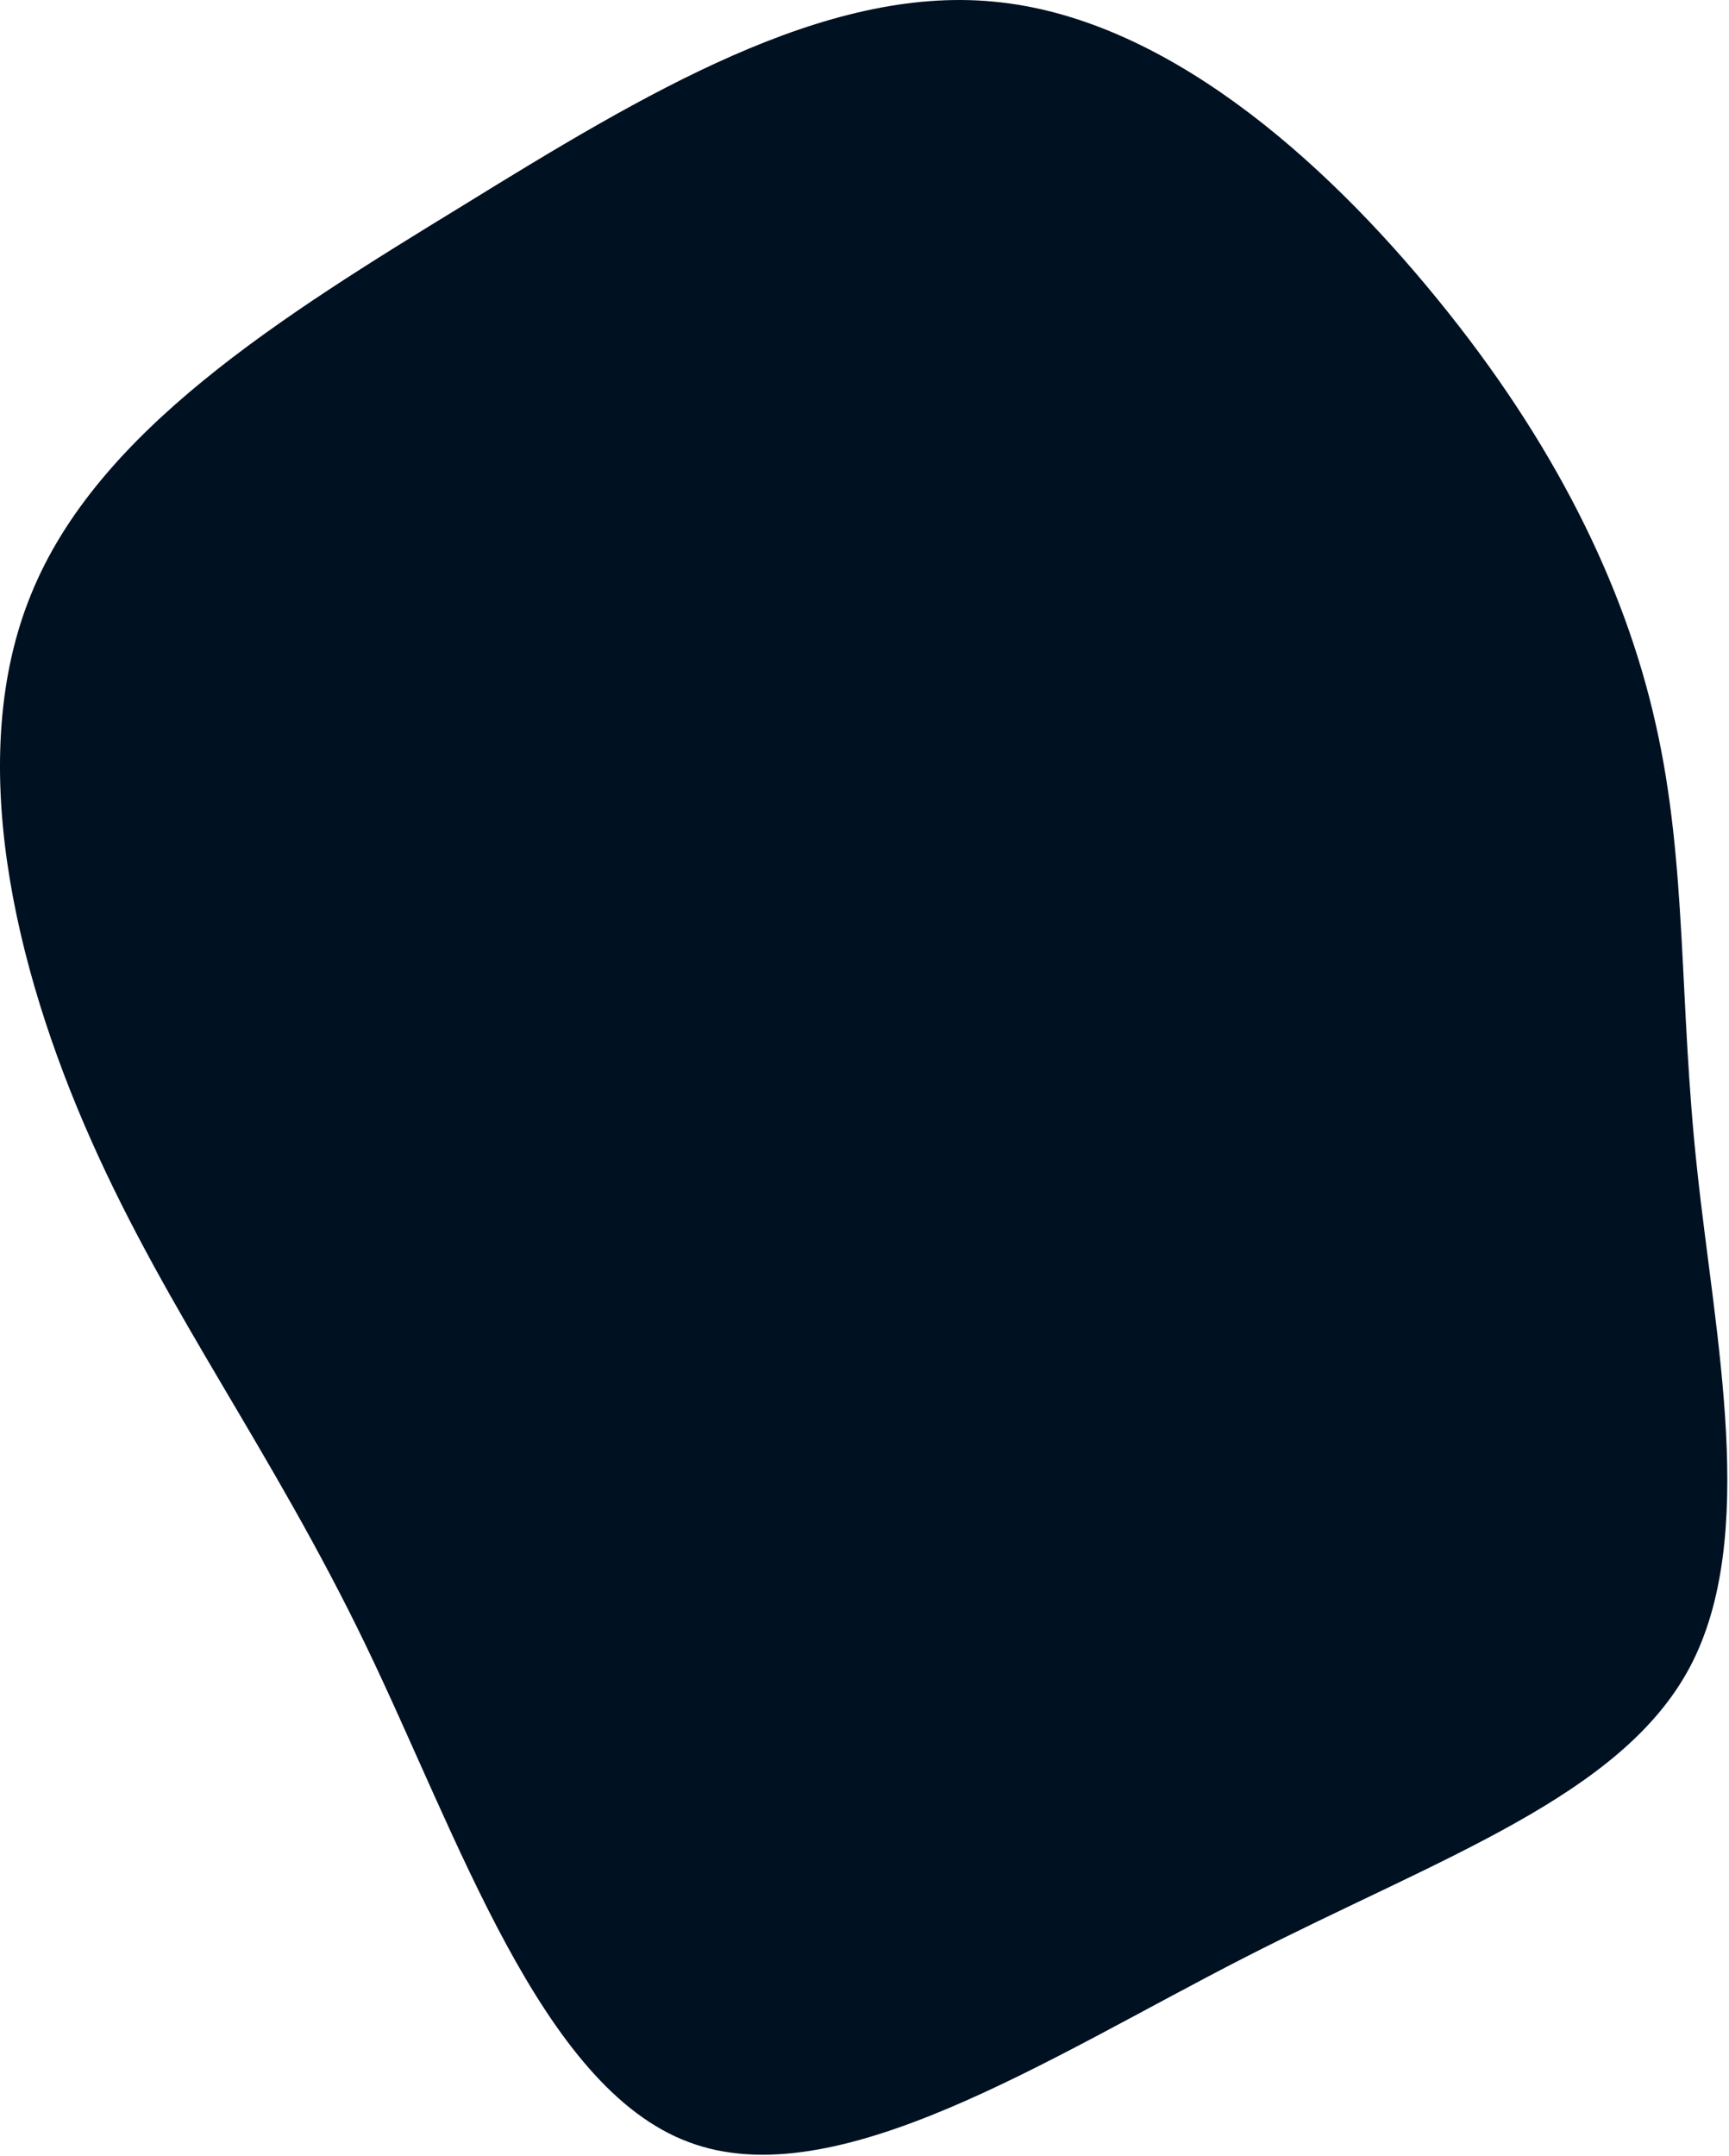 <svg xmlns="http://www.w3.org/2000/svg" xml:space="preserve" viewBox="0 0 320.31 399.24">
  <path fill="#012" d="M266.356 55.465c21.379 26.184 34.566 52.668 40.36 78.553 5.895 25.984 4.297 51.369 7.693 82.55 3.297 31.08 11.39 67.959-1.299 92.044-12.687 23.985-46.155 35.279-82.52 53.867-36.365 18.59-75.727 44.473-103 34.18-27.374-10.194-42.66-56.466-59.943-92.245-17.283-35.778-36.465-61.063-50.75-93.243C2.61 179.09-6.582 140.014 5.806 109.932 18.095 79.75 52.062 58.663 85.73 38.076 119.297 17.388 152.665-2.7 184.035.299c31.47 2.898 60.941 28.882 82.32 55.166" vector-effect="non-scaling-stroke"/>
</svg>
